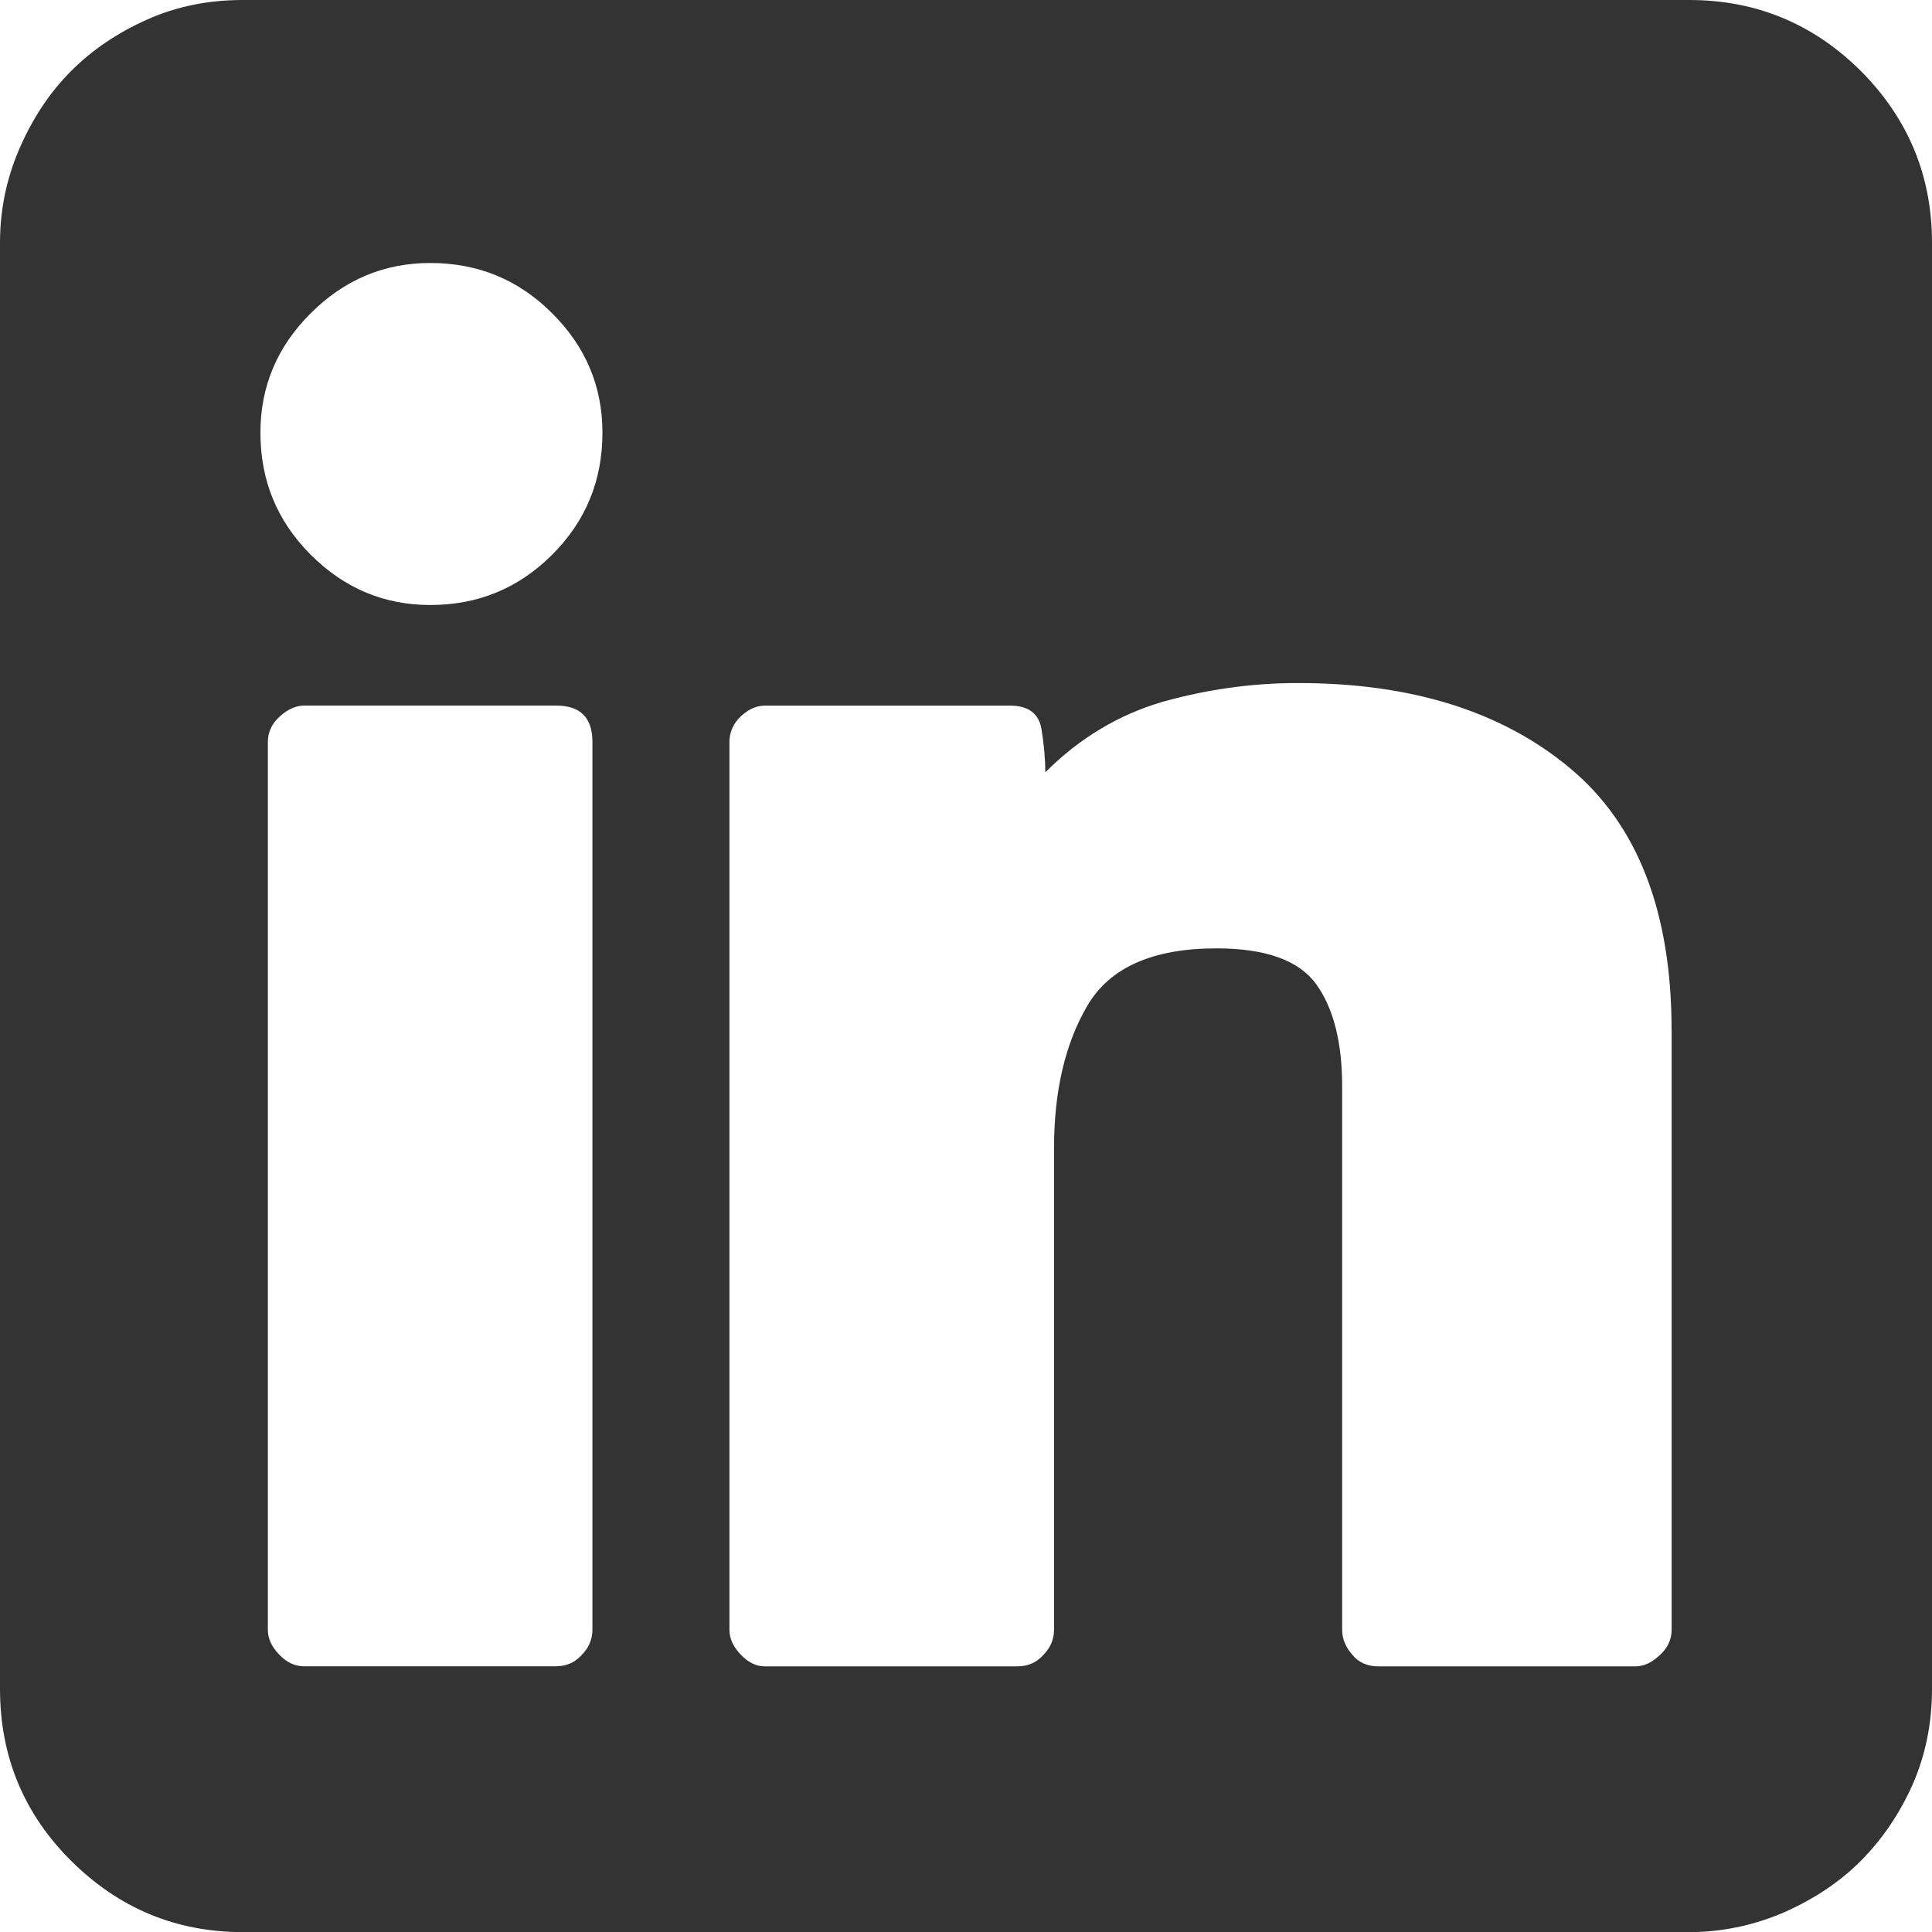 <svg xmlns="http://www.w3.org/2000/svg" width="73.535" height="73.539" viewBox="0 0 73.535 73.539" enable-background="new 0 0 73.535 73.539"><path d="M64.297 0c2.549 0 4.727 .908 6.533 2.705 1.797 1.807 2.705 3.984 2.705 6.533v55.043c0 1.328-.254 2.539-.742 3.652-.498 1.113-1.152 2.07-1.963 2.891-.82 .82-1.797 1.465-2.949 1.973-1.143 .488-2.344 .742-3.584 .742h-55.059c-2.549 0-4.727-.918-6.533-2.715s-2.705-3.984-2.705-6.543v-55.043c0-1.24 .244-2.441 .742-3.584 .498-1.152 1.153-2.138 1.963-2.949s1.777-1.465 2.9-1.963c1.114-.498 2.325-.742 3.633-.742h55.059zm-47.92 23.027c1.816 0 3.359-.635 4.639-1.914s1.914-2.822 1.914-4.648c0-1.748-.635-3.271-1.914-4.541-1.279-1.279-2.822-1.914-4.639-1.914-1.758 0-3.271 .635-4.551 1.914-1.279 1.27-1.914 2.793-1.914 4.541 0 1.826 .635 3.369 1.914 4.648s2.793 1.914 4.551 1.914zm6.172 5.215c0-.928-.459-1.387-1.387-1.387h-9.58c-.312 0-.625 .137-.928 .41s-.459 .596-.459 .977v33.793c0 .332 .146 .645 .43 .938 .293 .312 .605 .449 .957 .449h9.58c.381 0 .713-.137 .977-.43 .273-.273 .41-.605 .41-.957v-33.793zm41.074 10.967c0-4.502-1.289-7.832-3.877-9.98-2.588-2.158-6.035-3.232-10.342-3.232-1.758 0-3.467 .244-5.146 .713-1.67 .488-3.164 1.377-4.473 2.686 0-.508-.049-1.064-.146-1.65s-.498-.889-1.191-.889h-9.336c-.322 0-.625 .137-.918 .41-.283 .273-.43 .596-.43 .977v33.793c0 .332 .146 .645 .43 .938 .293 .312 .596 .449 .918 .449h9.619c.381 0 .713-.137 .977-.43 .273-.273 .41-.605 .41-.957v-18.32c0-2.188 .42-3.988 1.27-5.443 .85-1.445 2.48-2.178 4.912-2.178 1.875 0 3.145 .459 3.799 1.367s.986 2.207 .986 3.891v20.684c0 .332 .127 .645 .381 .938 .254 .312 .586 .449 1.006 .449h9.766c.322 0 .625-.137 .938-.43 .303-.273 .449-.605 .449-.957v-22.829z" fill="#333"/></svg>